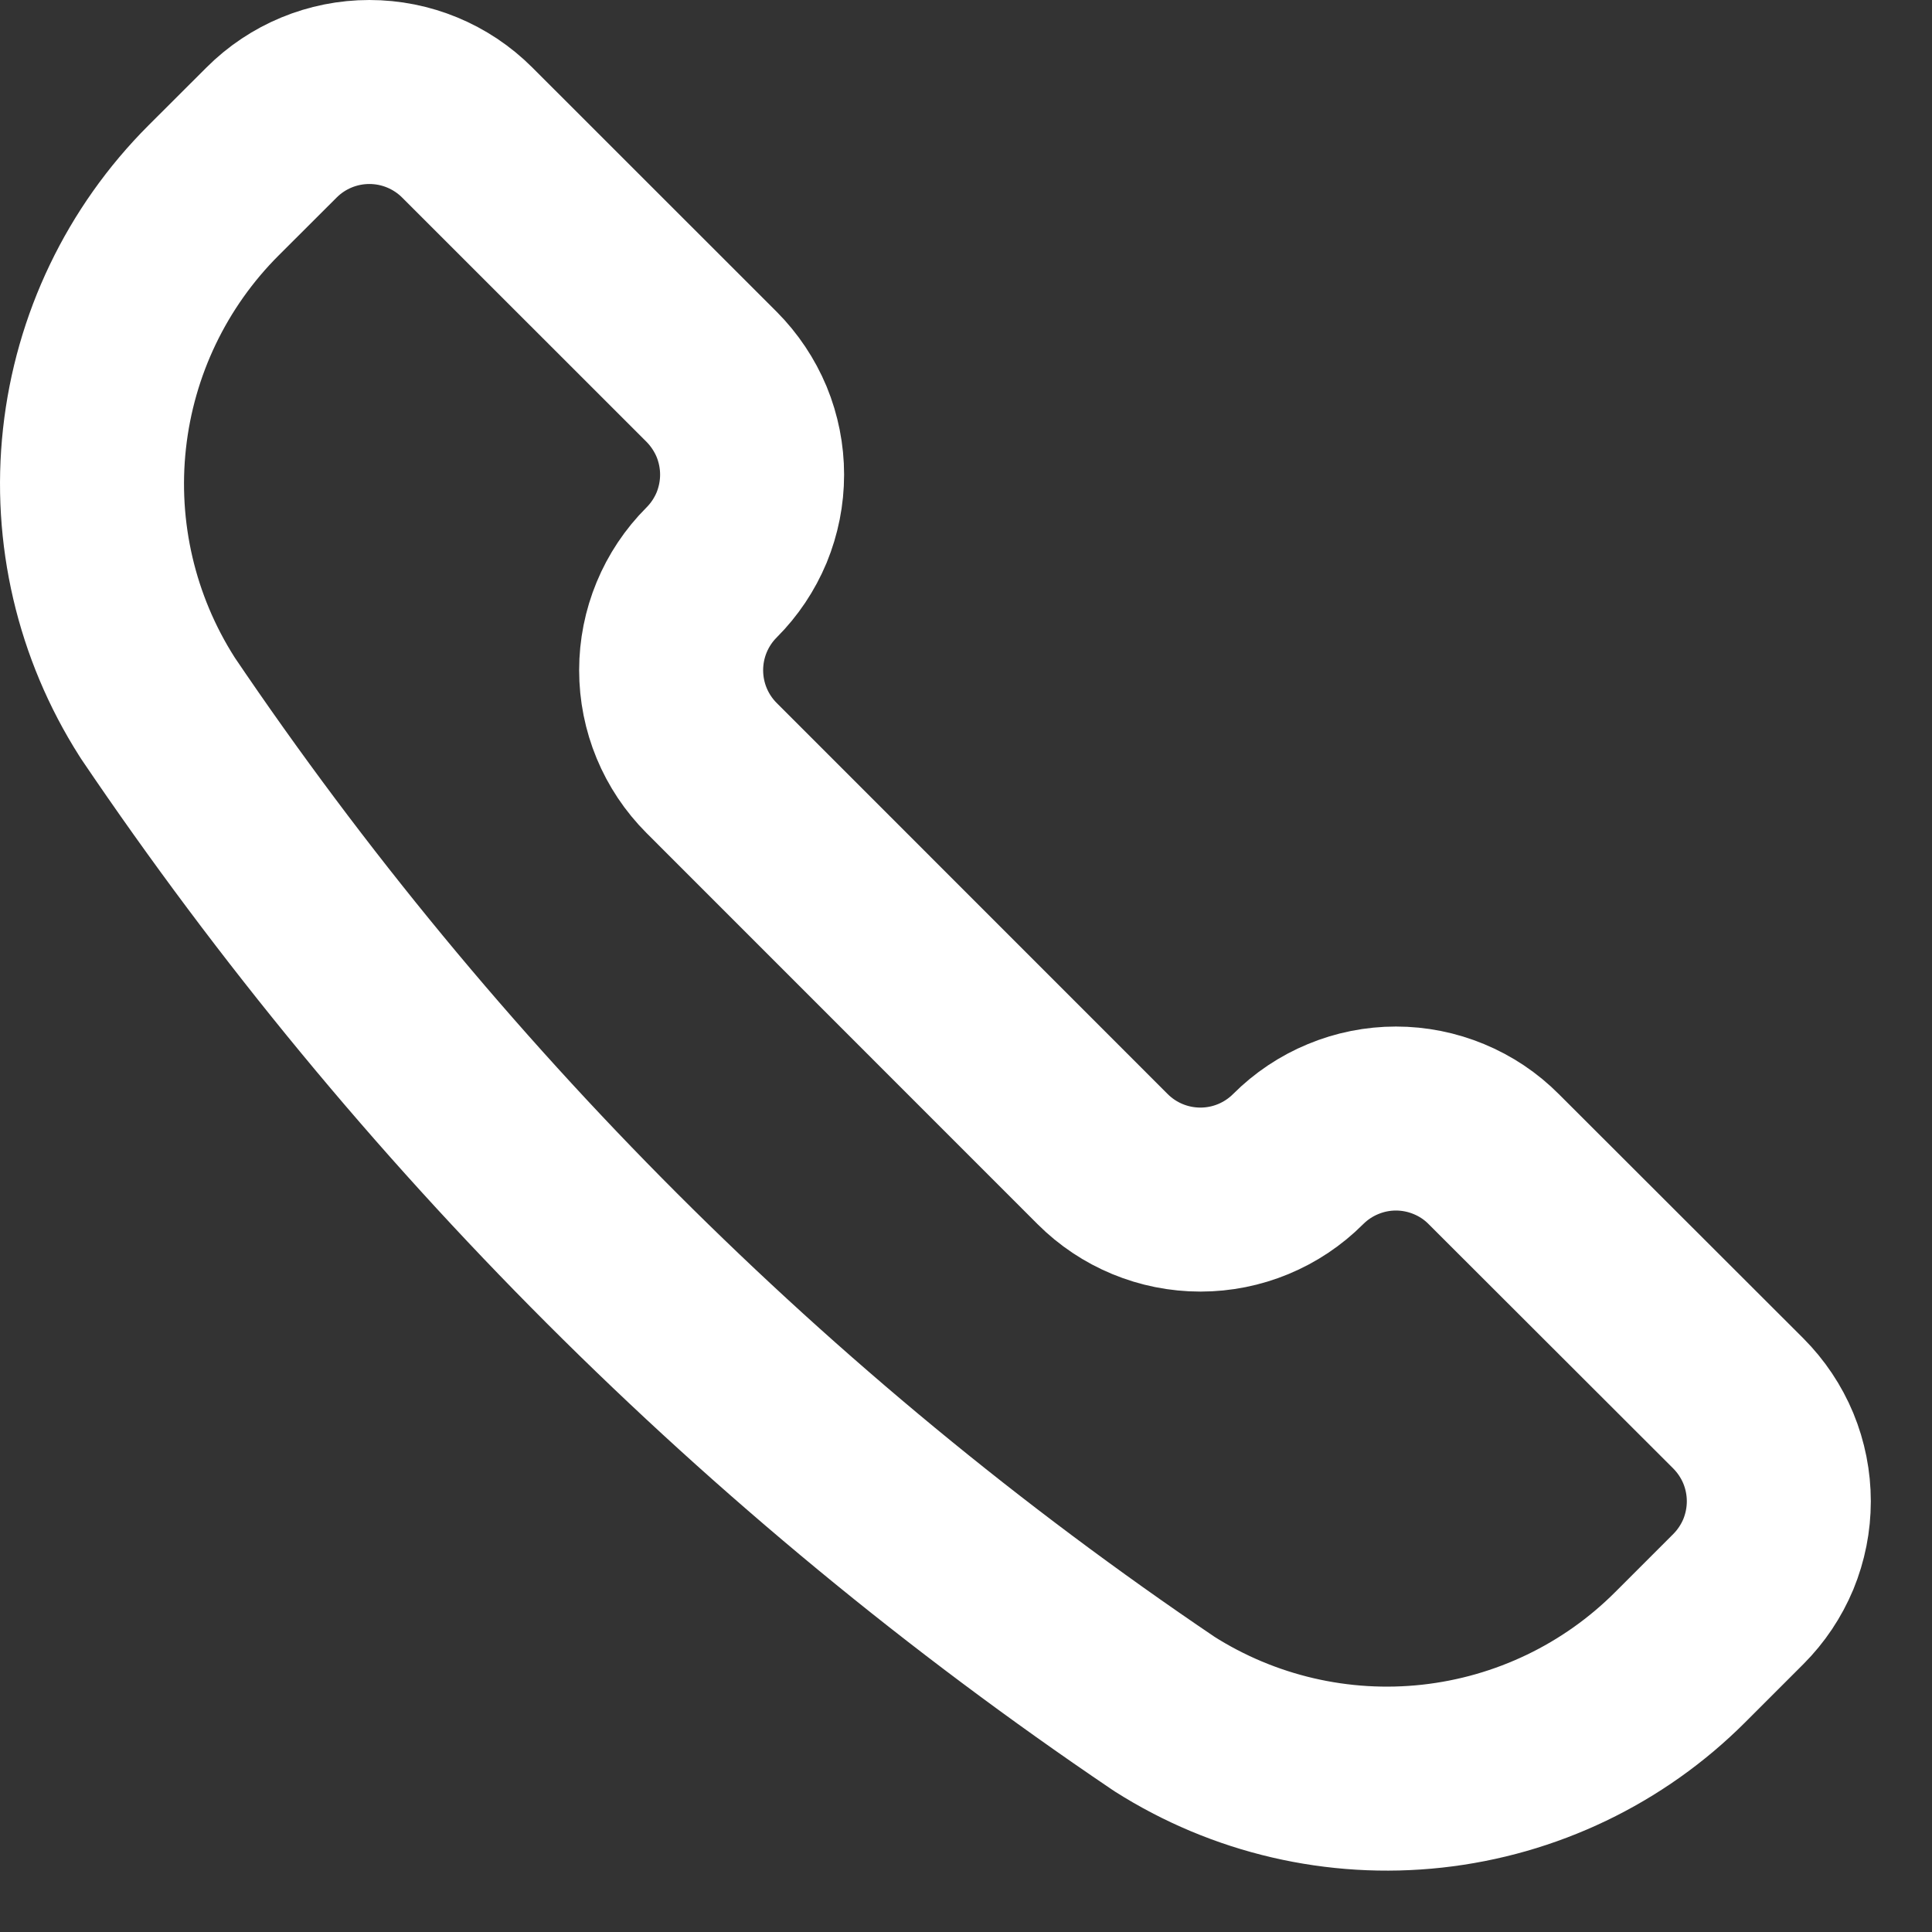 <svg width="21" height="21" viewBox="0 0 21 21" fill="none" xmlns="http://www.w3.org/2000/svg">
<rect x="0" y="0" width="21" height="21" fill="#333333" stroke="none"/>
<path d="M12.643 18.621L12.653 18.628C13.519 19.179 14.547 19.418 15.567 19.306C16.587 19.194 17.539 18.738 18.264 18.012L18.895 17.381C19.034 17.242 19.145 17.076 19.221 16.894C19.296 16.711 19.335 16.516 19.335 16.318C19.335 16.121 19.296 15.925 19.221 15.743C19.145 15.56 19.034 15.395 18.895 15.255L16.236 12.599C16.097 12.459 15.931 12.348 15.749 12.273C15.566 12.197 15.371 12.158 15.173 12.158C14.976 12.158 14.78 12.197 14.598 12.273C14.416 12.348 14.25 12.459 14.11 12.599C13.828 12.881 13.446 13.039 13.048 13.039C12.649 13.039 12.267 12.881 11.985 12.599L7.735 8.348C7.453 8.066 7.295 7.684 7.295 7.285C7.295 6.886 7.453 6.504 7.735 6.222C7.874 6.083 7.985 5.917 8.061 5.735C8.136 5.552 8.175 5.357 8.175 5.159C8.175 4.962 8.136 4.766 8.061 4.584C7.985 4.402 7.874 4.236 7.735 4.096L5.078 1.44C4.796 1.158 4.413 1 4.015 1C3.616 1 3.234 1.158 2.952 1.44L2.321 2.07C1.595 2.796 1.139 3.747 1.027 4.768C0.915 5.788 1.155 6.816 1.706 7.681L1.712 7.691C4.624 12 8.335 15.71 12.643 18.621V18.621Z" stroke="white" stroke-width="2" stroke-linecap="round" stroke-linejoin="round"/>
</svg>
